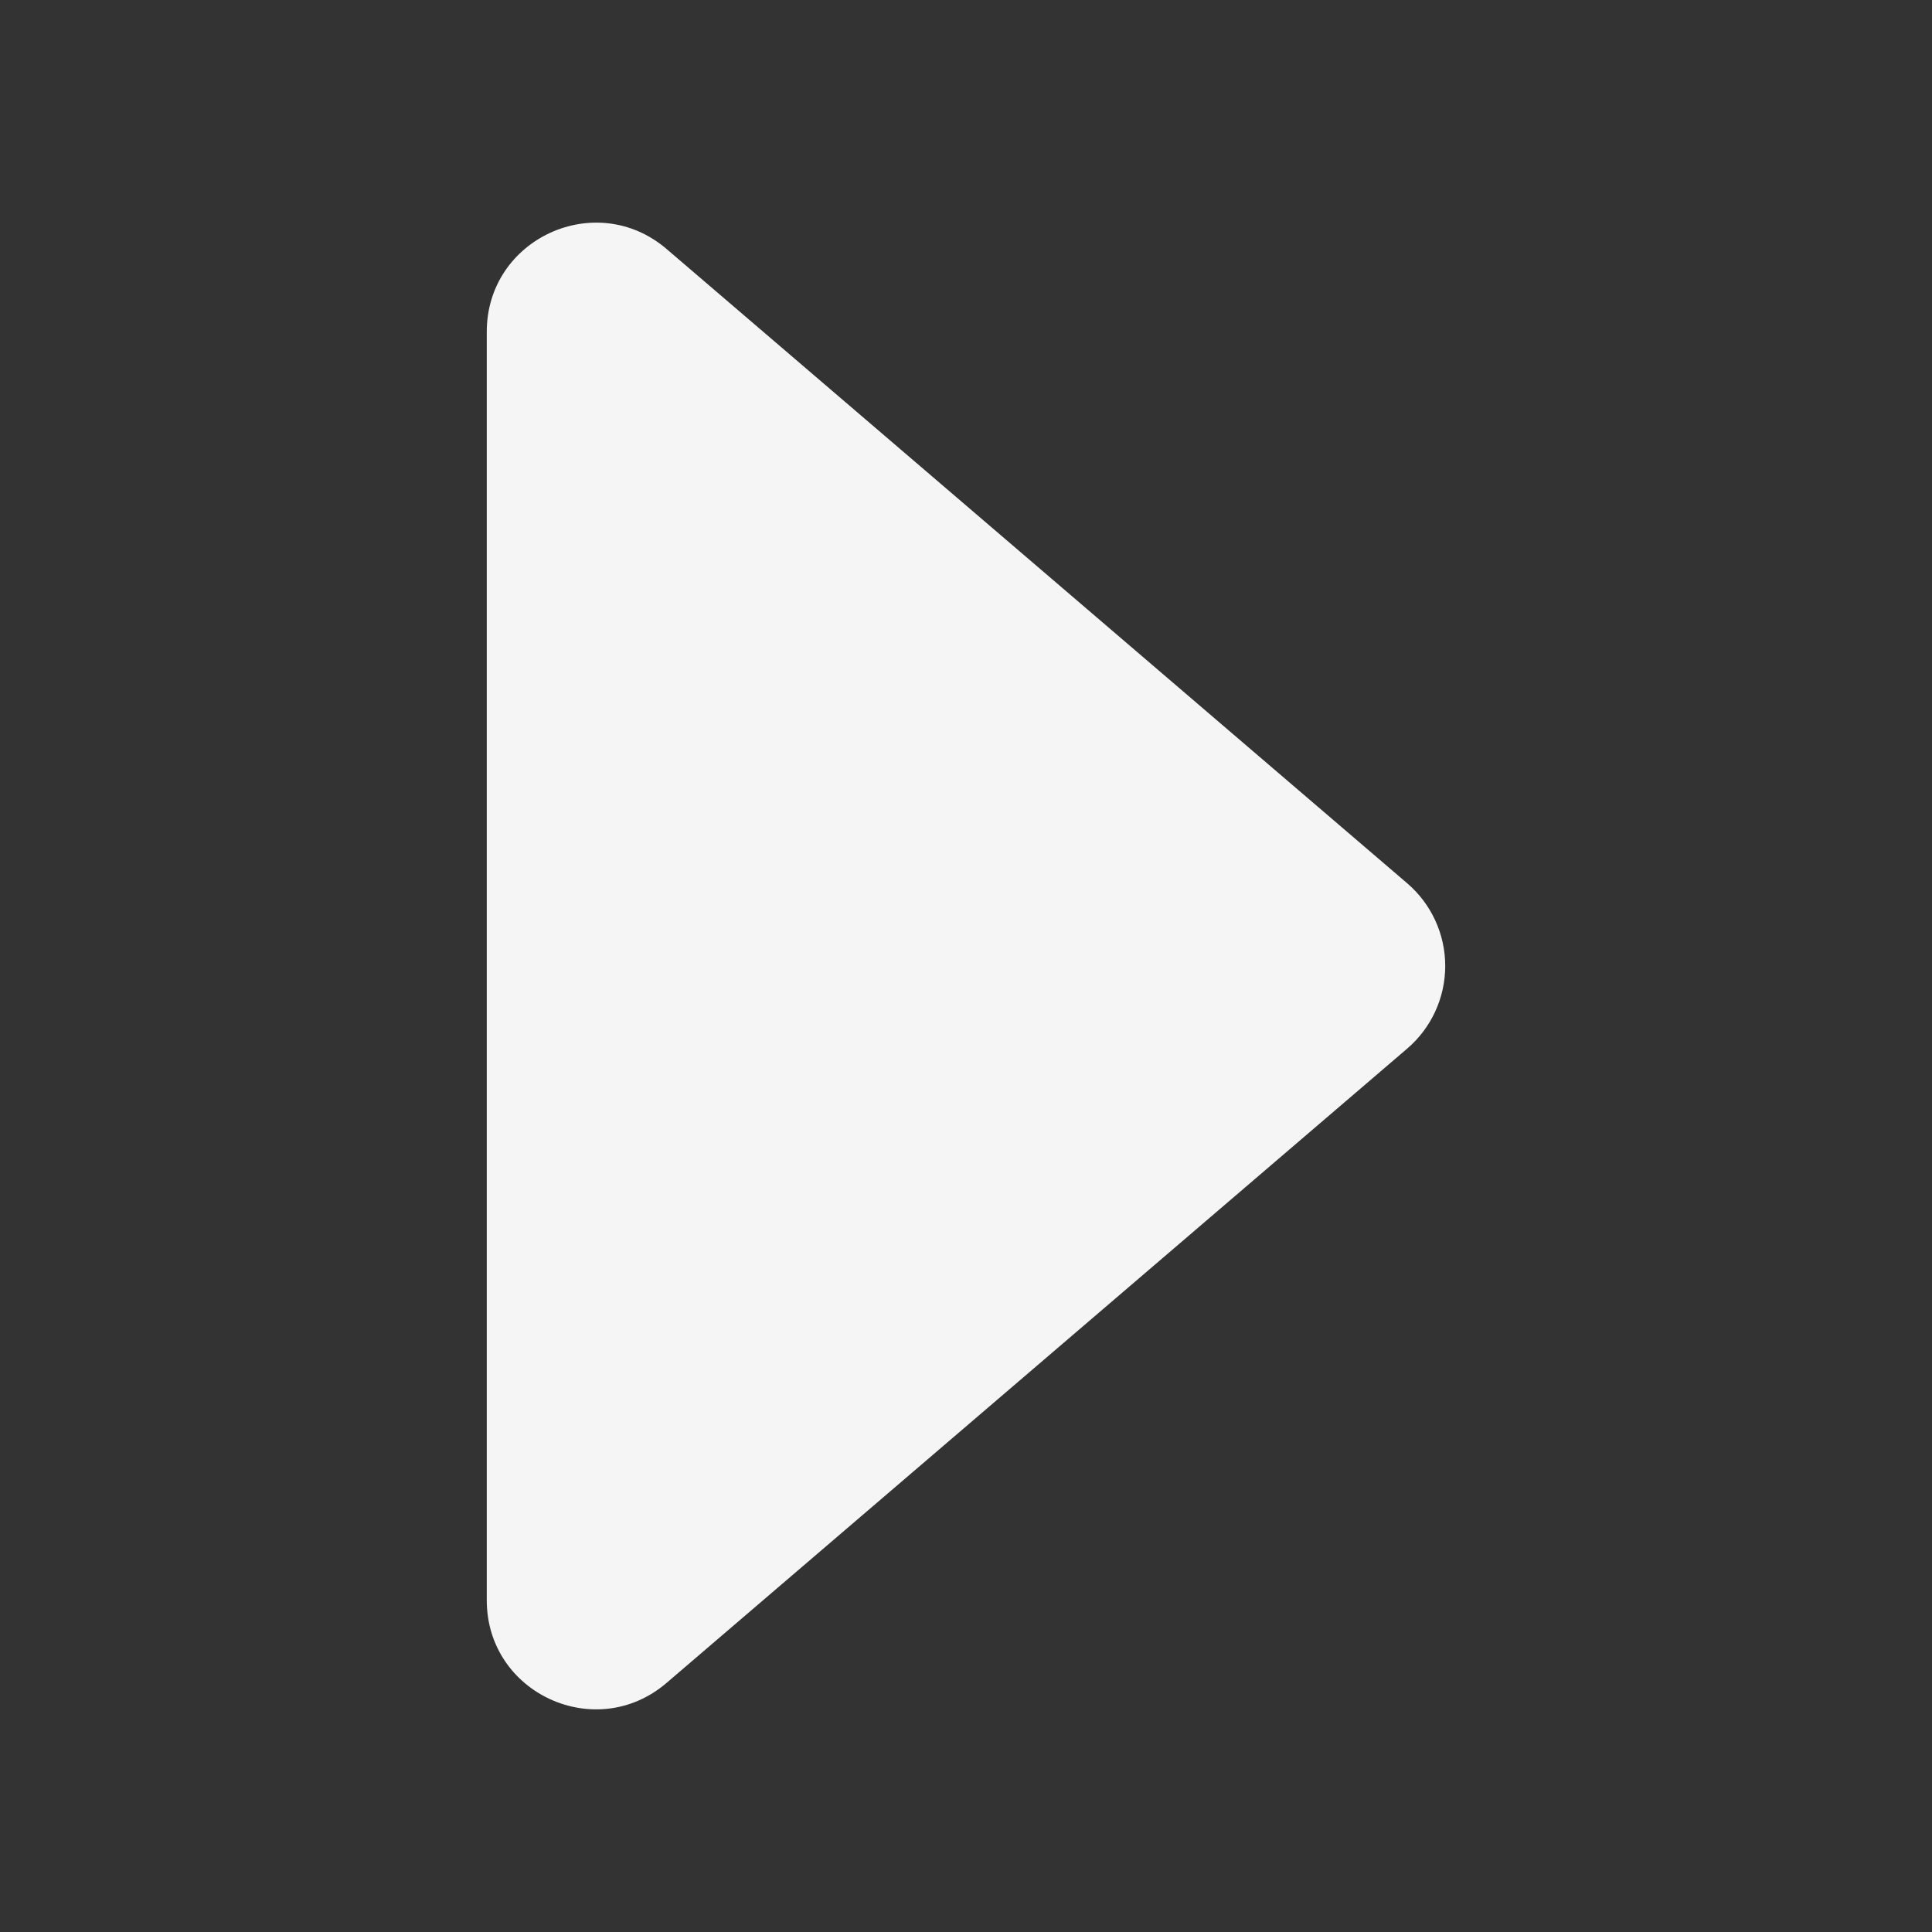 <svg width="512" height="512" viewBox="0 0 512 512" fill="none" xmlns="http://www.w3.org/2000/svg">
<rect x="0" y="0" width="512" height="512" fill="#333333" stroke="none"/>
<path d="M176.667 445.968L372.92 277.892C376.081 275.183 378.619 271.823 380.359 268.041C382.099 264.259 383 260.146 383 255.984C383 251.822 382.099 247.709 380.359 243.927C378.619 240.146 376.081 236.785 372.92 234.076L176.667 66.001C157.935 49.96 129 63.259 129 87.909V424.108C129 448.757 157.935 462.056 176.667 445.968Z" fill="#F5F5F5"/>
</svg>
